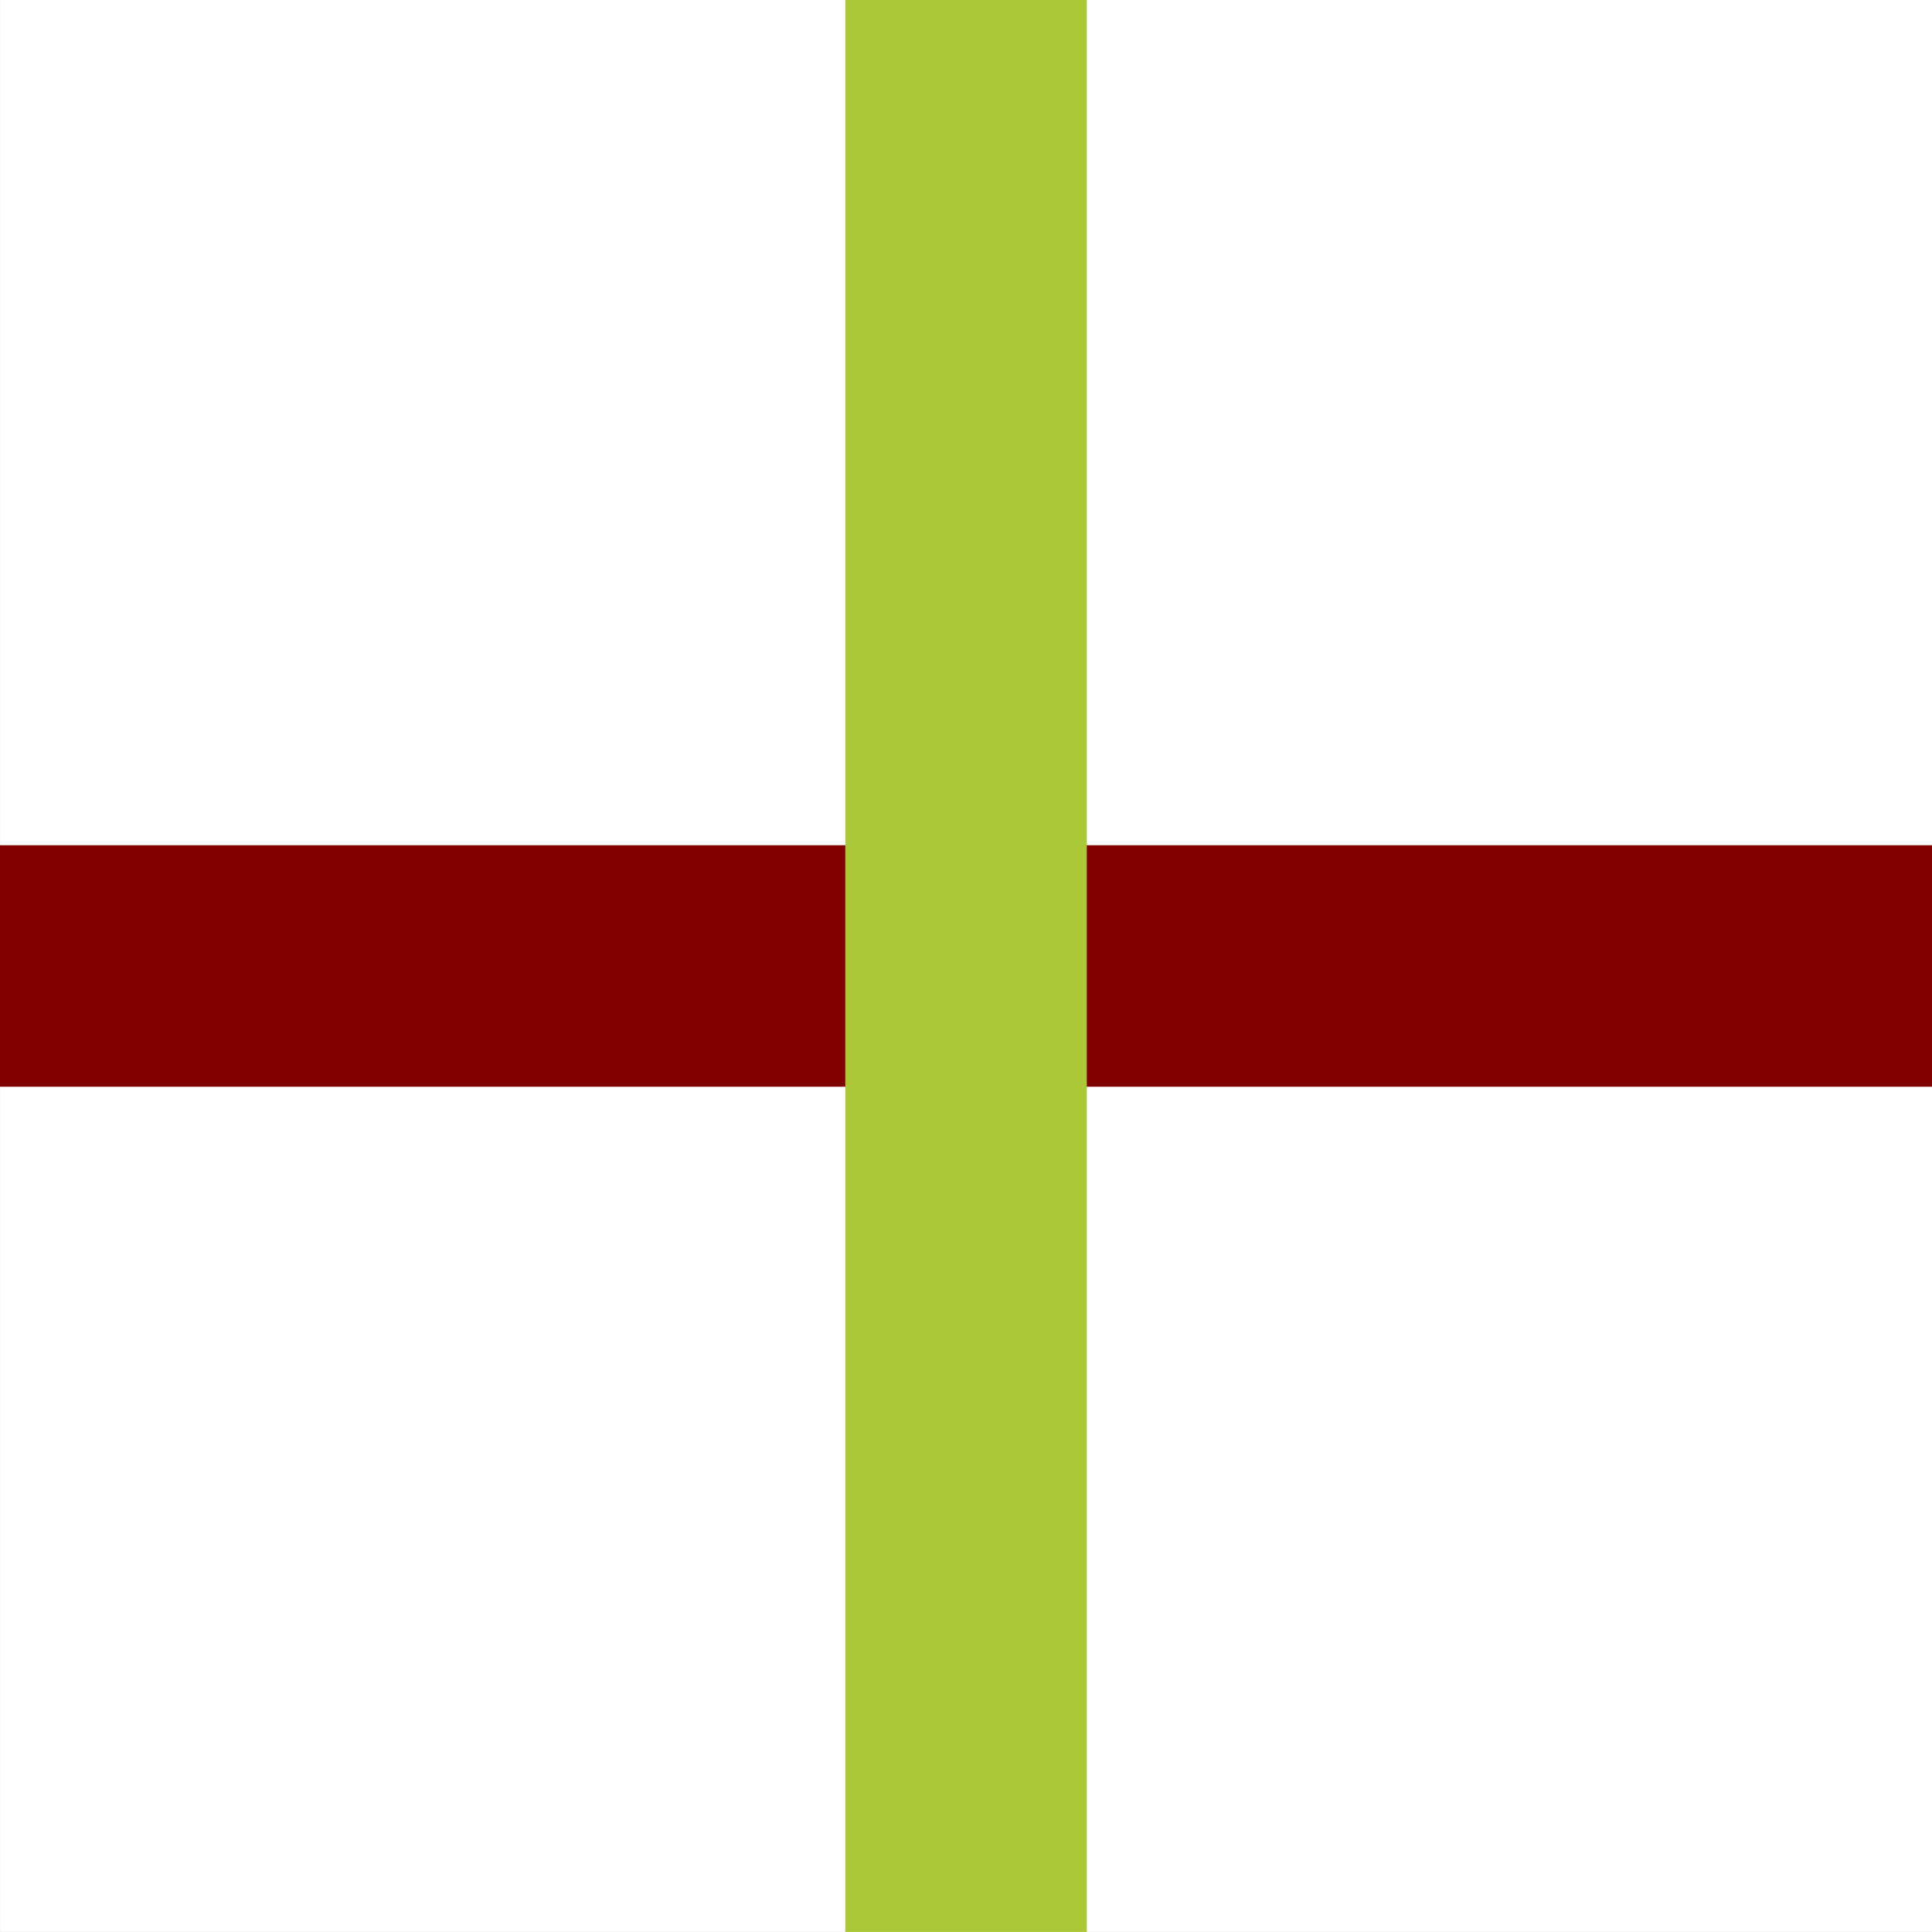 <?xml version='1.0' encoding='UTF-8'?>
<!-- Created with Inkscape (http://www.inkscape.org/) and export_objects.py -->
<svg xmlns:cc="http://creativecommons.org/ns#" xmlns:dc="http://purl.org/dc/elements/1.1/" xmlns:inkscape="http://www.inkscape.org/namespaces/inkscape" xmlns:rdf="http://www.w3.org/1999/02/22-rdf-syntax-ns#" xmlns:sodipodi="http://sodipodi.sourceforge.net/DTD/sodipodi-0.dtd" xmlns:xlink="http://www.w3.org/1999/xlink" xmlns="http://www.w3.org/2000/svg" version="1.1" width="50.801mm" height="50.8mm" viewBox="0 0 50.801 50.8" id="svg15145" sodipodi:docname="tile09.svg" inkscape:version="0.92.5 (2060ec1f9f, 2020-04-08)"><rect x="0" y="0" width="50.801" height="50.8" fill="#808080" stroke="none"/><sodipodi:namedview id="namedview15147" pagecolor="#d6faff" bordercolor="#000000" borderopacity="1" inkscape:pageshadow="0" inkscape:pageopacity="0" inkscape:pagecheckerboard="0" inkscape:blackoutopacity="0.0" inkscape:document-units="mm" showgrid="true" inkscape:zoom="0.83968933" inkscape:cx="401.86227" inkscape:cy="570.5197" inkscape:window-width="2560" inkscape:window-height="1441" inkscape:window-x="4306" inkscape:window-y="-14" inkscape:window-maximized="1" inkscape:current-layer="layer1" borderlayer="true">
    <inkscape:grid type="xygrid" id="grid16121" units="pt" spacingx="3.175" spacingy="3.175" empspacing="4"/>
  </sodipodi:namedview>
  <g inkscape:groupmode="layer" inkscape:label="tile" transform="matrix(1,0,0,1,-139.699,-152.4)"><g id="g4861" inkscape:label="09">
      <rect style="fill:#ffffff;fill-opacity:1;stroke-width:0;stroke-miterlimit:44.955" id="rect10473" width="50.8" height="50.8" x="139.7" y="152.4"/>
      <path inkscape:connector-curvature="0" id="path13891" d="m 139.699,174.625 v 6.35 H 190.5 V 174.625 Z" style="color:#000000;font-style:normal;font-variant:normal;font-weight:normal;font-stretch:normal;font-size:medium;line-height:normal;font-family:sans-serif;font-variant-ligatures:normal;font-variant-position:normal;font-variant-caps:normal;font-variant-numeric:normal;font-variant-alternates:normal;font-feature-settings:normal;text-indent:0;text-align:start;text-decoration:none;text-decoration-line:none;text-decoration-style:solid;text-decoration-color:#000000;letter-spacing:normal;word-spacing:normal;text-transform:none;writing-mode:lr-tb;direction:ltr;text-orientation:mixed;dominant-baseline:auto;baseline-shift:baseline;text-anchor:start;white-space:normal;shape-padding:0;clip-rule:nonzero;display:inline;overflow:visible;visibility:visible;opacity:1;isolation:auto;mix-blend-mode:normal;color-interpolation:sRGB;color-interpolation-filters:linearRGB;solid-color:#000000;solid-opacity:1;vector-effect:none;fill:#800000;fill-opacity:1;fill-rule:nonzero;stroke:none;stroke-width:6.35;stroke-linecap:butt;stroke-linejoin:miter;stroke-miterlimit:4;stroke-dasharray:none;stroke-dashoffset:0;stroke-opacity:1;color-rendering:auto;image-rendering:auto;shape-rendering:auto;text-rendering:auto;enable-background:accumulate"/>
      <path inkscape:connector-curvature="0" id="path10479" d="m 161.926,152.4 v 50.799 h 6.35 v -50.799 z" style="color:#000000;font-style:normal;font-variant:normal;font-weight:normal;font-stretch:normal;font-size:medium;line-height:normal;font-family:sans-serif;font-variant-ligatures:normal;font-variant-position:normal;font-variant-caps:normal;font-variant-numeric:normal;font-variant-alternates:normal;font-feature-settings:normal;text-indent:0;text-align:start;text-decoration:none;text-decoration-line:none;text-decoration-style:solid;text-decoration-color:#000000;letter-spacing:normal;word-spacing:normal;text-transform:none;writing-mode:lr-tb;direction:ltr;text-orientation:mixed;dominant-baseline:auto;baseline-shift:baseline;text-anchor:start;white-space:normal;shape-padding:0;clip-rule:nonzero;display:inline;overflow:visible;visibility:visible;opacity:1;isolation:auto;mix-blend-mode:normal;color-interpolation:sRGB;color-interpolation-filters:linearRGB;solid-color:#000000;solid-opacity:1;vector-effect:none;fill:#abc837;fill-opacity:1;fill-rule:nonzero;stroke:none;stroke-width:6.35;stroke-linecap:butt;stroke-linejoin:miter;stroke-miterlimit:4;stroke-dasharray:none;stroke-dashoffset:0;stroke-opacity:1;color-rendering:auto;image-rendering:auto;shape-rendering:auto;text-rendering:auto;enable-background:accumulate"/>
    </g>
    </g></svg>
